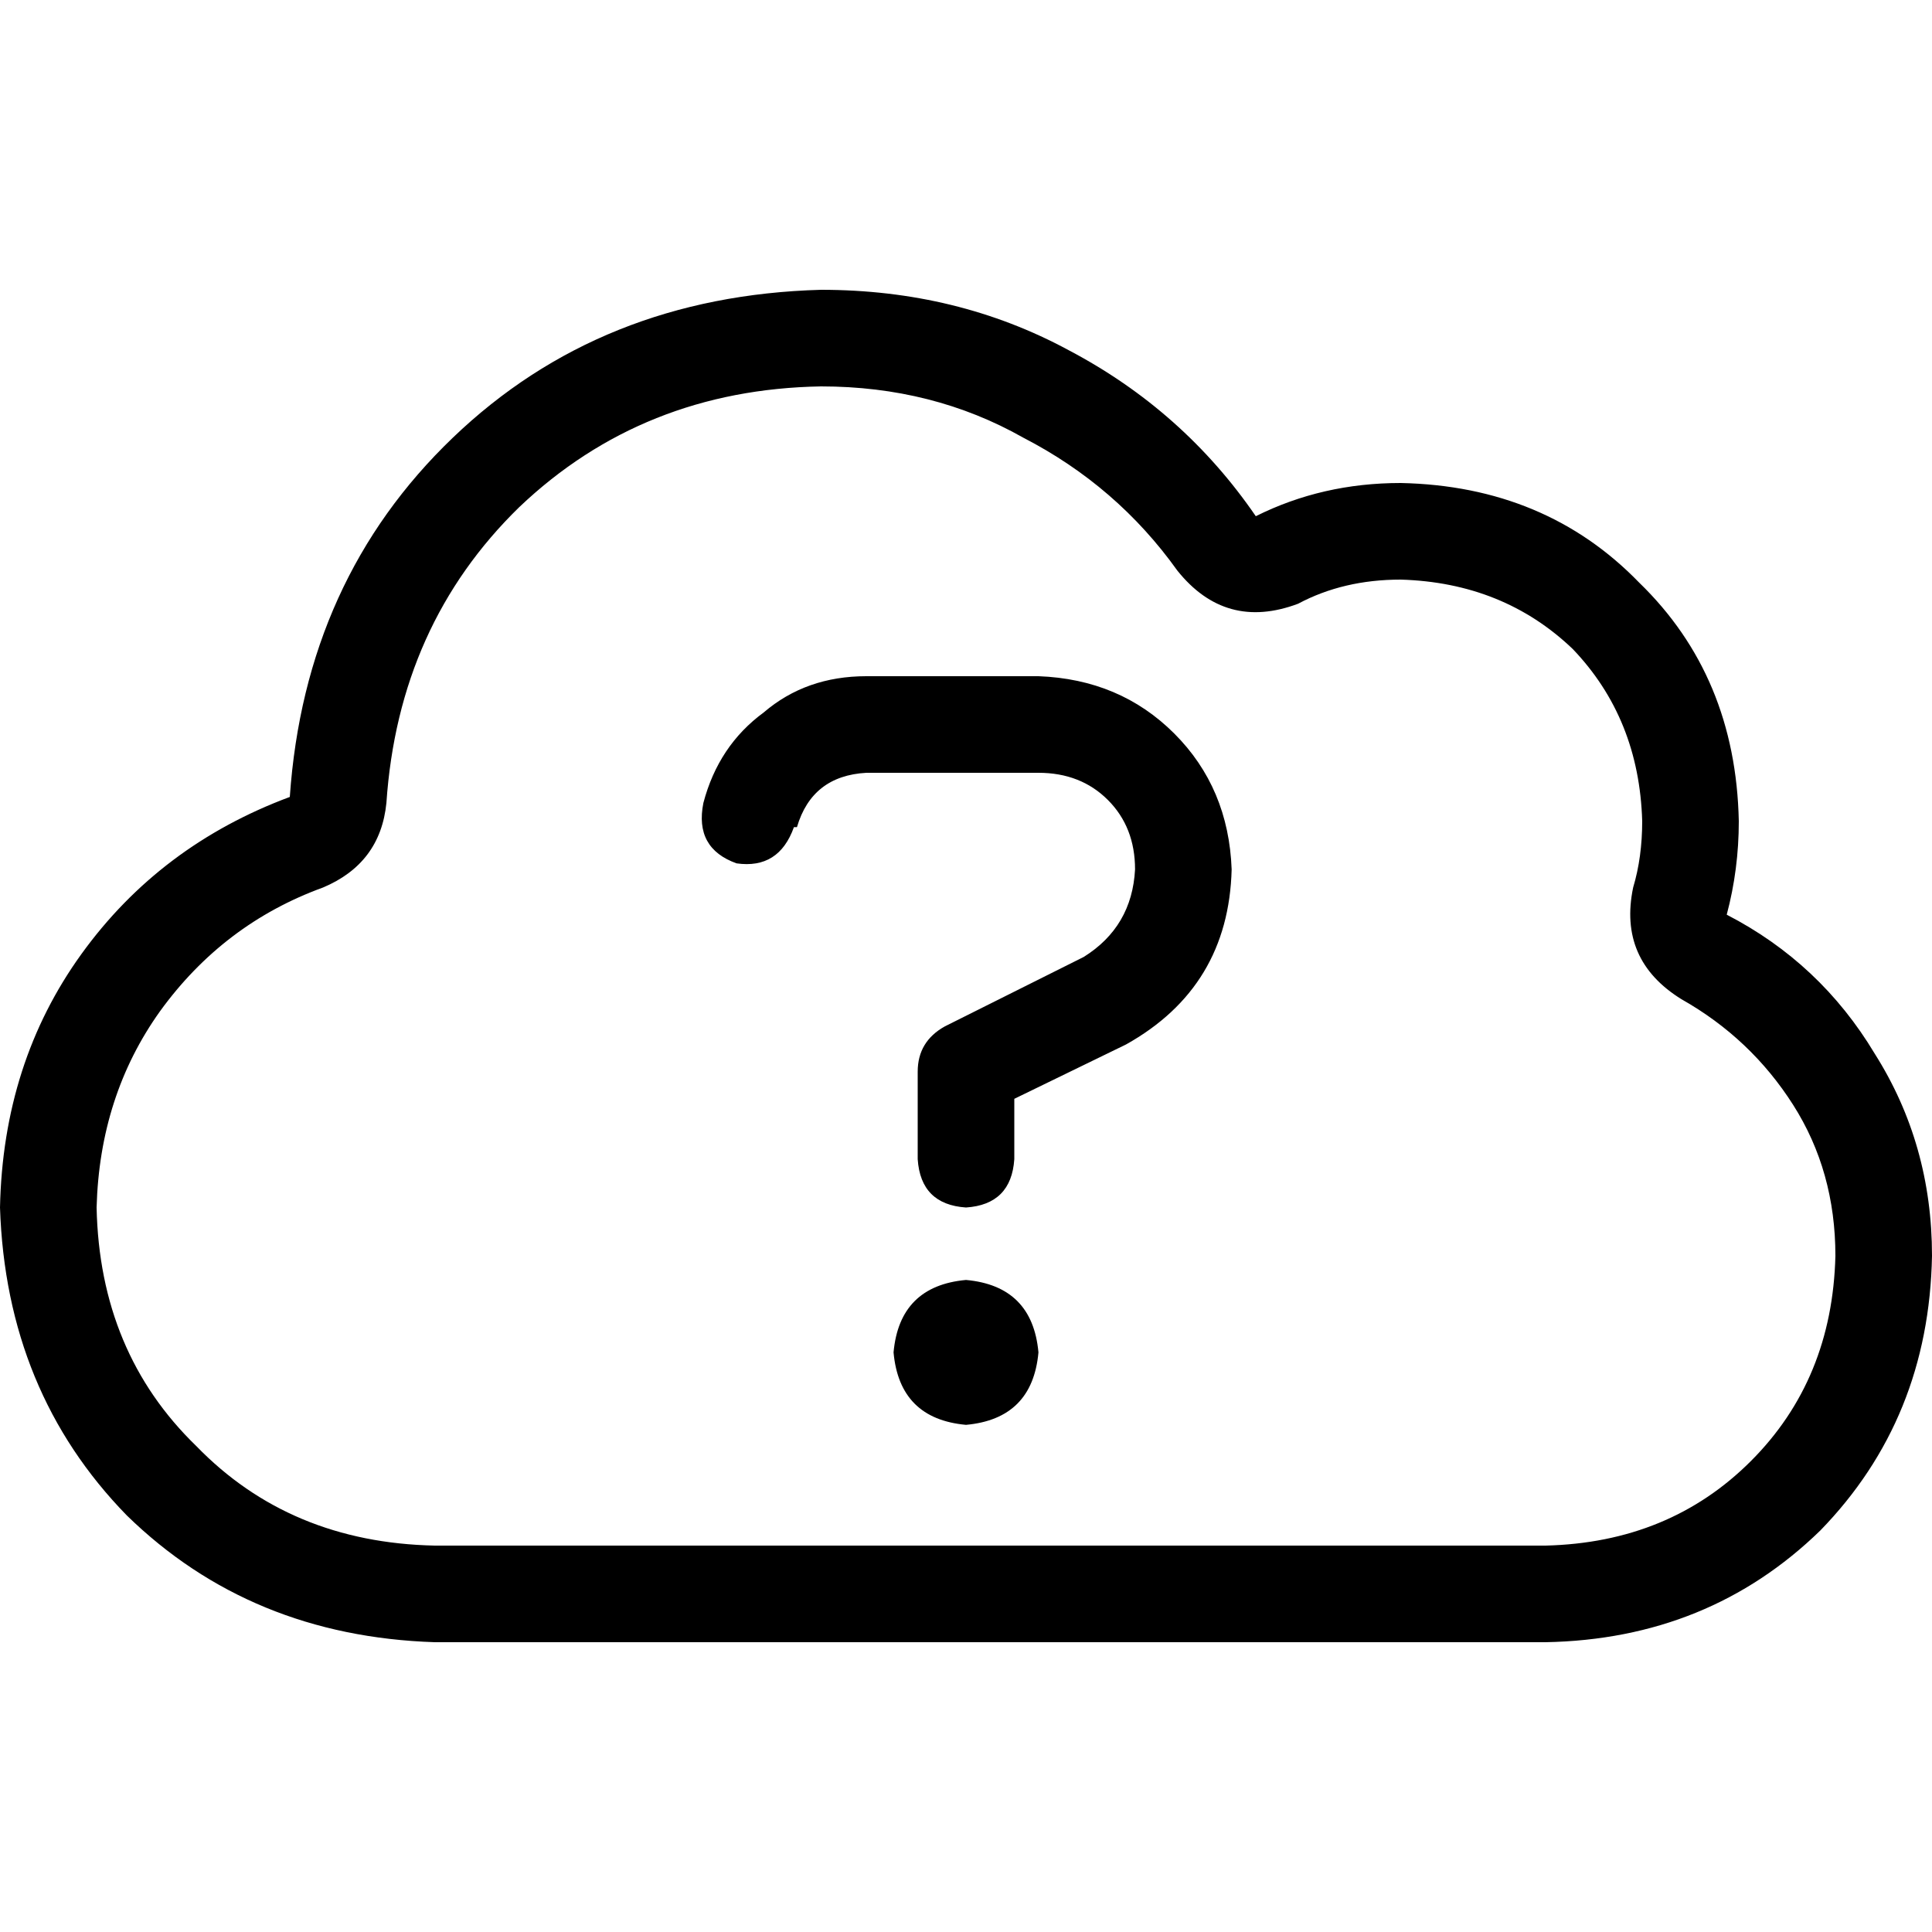 <svg xmlns="http://www.w3.org/2000/svg" viewBox="0 0 512 512">
  <path d="M 312 151.2 Q 296 128.8 271.2 116 L 271.2 116 Q 247.2 102.4 217.6 102.4 Q 170.4 103.2 137.6 134.4 Q 105.6 165.6 102.4 212.8 Q 100.8 228.8 85.6 235.2 Q 59.2 244.8 42.4 268 Q 26.4 290.4 25.6 320 Q 26.4 358.4 52 383.2 Q 76.8 408.8 115.2 409.6 L 409.6 409.6 Q 442.4 408.8 464 387.2 Q 485.6 365.6 486.4 332.8 Q 486.4 310.4 475.2 292.8 Q 464 275.2 445.6 264.8 Q 428.8 254.4 432.8 235.2 Q 435.2 227.2 435.2 217.6 Q 434.4 190.4 416.8 172 Q 398.4 154.4 371.2 153.6 Q 356 153.6 344 160 Q 324.8 167.2 312 151.2 L 312 151.2 Z M 217.6 76.8 Q 253.6 76.8 283.2 92.8 L 283.2 92.8 Q 313.6 108.8 332.8 136.8 Q 350.4 128 371.2 128 Q 409.6 128.8 434.4 154.4 Q 460 179.2 460.8 217.6 Q 460.8 230.4 457.6 242.4 Q 482.4 255.2 496.8 279.2 Q 512 303.2 512 332.8 Q 511.2 376 482.4 405.6 Q 452.8 434.4 409.6 435.2 L 115.2 435.2 Q 66.4 433.6 33.6 401.6 Q 1.6 368.8 0 320 Q 0.8 281.6 21.6 252.8 Q 42.4 224 76.8 211.2 Q 80.8 153.6 120 116 Q 159.2 78.4 217.6 76.8 L 217.6 76.8 Z M 186.4 212.8 Q 190.4 197.6 202.4 188.8 L 202.4 188.8 Q 213.6 179.2 229.6 179.2 L 275.2 179.2 Q 296.8 180 311.2 194.4 Q 325.6 208.8 326.4 230.4 Q 325.6 261.6 298.4 276.8 L 268.8 291.2 L 268.8 307.2 Q 268 319.2 256 320 Q 244 319.2 243.2 307.2 L 243.2 284 Q 243.2 276 250.4 272 L 287.2 253.6 Q 300 245.6 300.8 230.4 Q 300.8 219.2 293.6 212 Q 286.4 204.8 275.2 204.8 L 229.6 204.8 Q 215.2 205.6 211.2 219.2 L 210.4 219.2 Q 206.4 230.4 195.2 228.8 Q 184 224.8 186.4 212.8 L 186.4 212.8 L 186.4 212.8 Z M 236.8 358.4 Q 238.4 340.8 256 339.2 Q 273.6 340.8 275.2 358.4 Q 273.6 376 256 377.6 Q 238.4 376 236.8 358.4 L 236.8 358.4 Z" />
</svg>
